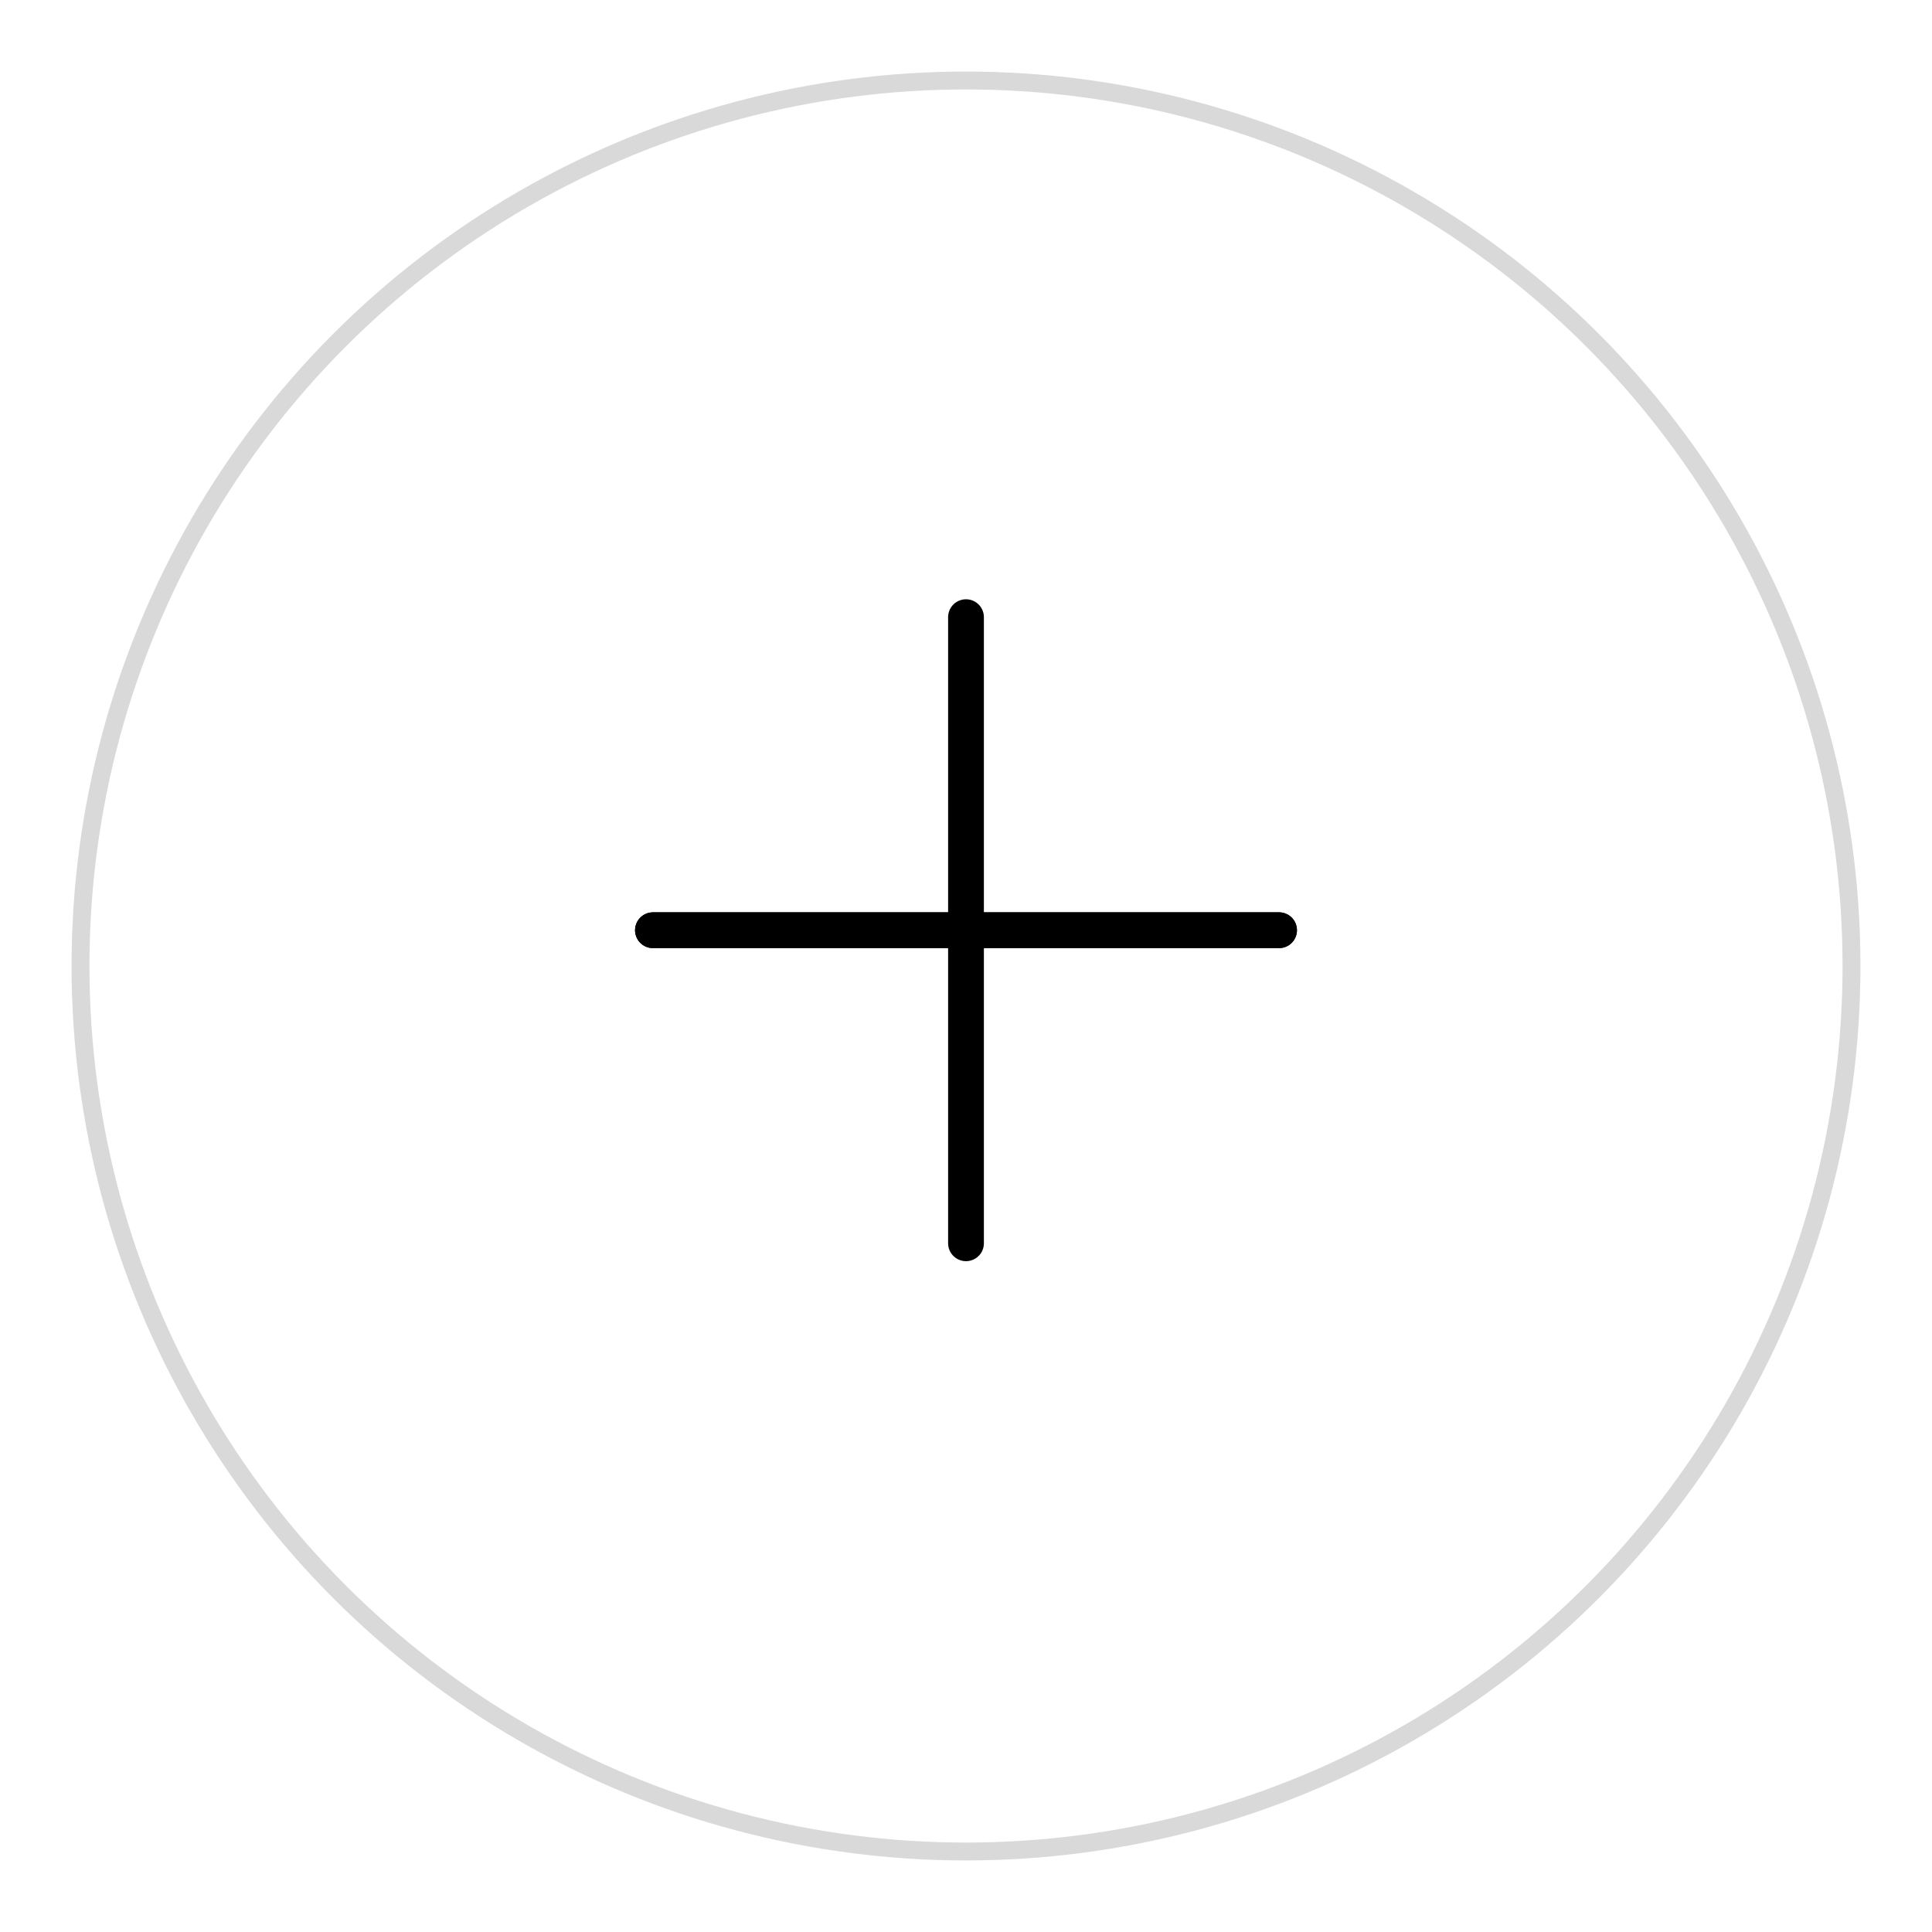 <svg width="108" height="108" viewBox="0 0 108 108" fill="none" xmlns="http://www.w3.org/2000/svg">
<g filter="url(#filter0_d_109_716)">
<circle cx="54" cy="50" r="50" fill="white"/>
<circle cx="54" cy="50" r="49.5" stroke="#D9D9D9"/>
</g>
<path d="M54 34.5V69.5" stroke="black" stroke-width="2" stroke-linecap="round" stroke-linejoin="round"/>
<path d="M36.5 52H71.5" stroke="black" stroke-width="2" stroke-linecap="round" stroke-linejoin="round"/>
<path d="M36.5 52H71.5" stroke="black" stroke-width="2" stroke-linecap="round" stroke-linejoin="round"/>
<defs>
<filter id="filter0_d_109_716" x="0" y="0" width="108" height="108" filterUnits="userSpaceOnUse" color-interpolation-filters="sRGB">
<feFlood flood-opacity="0" result="BackgroundImageFix"/>
<feColorMatrix in="SourceAlpha" type="matrix" values="0 0 0 0 0 0 0 0 0 0 0 0 0 0 0 0 0 0 127 0" result="hardAlpha"/>
<feOffset dy="4"/>
<feGaussianBlur stdDeviation="2"/>
<feComposite in2="hardAlpha" operator="out"/>
<feColorMatrix type="matrix" values="0 0 0 0 0 0 0 0 0 0 0 0 0 0 0 0 0 0 0.25 0"/>
<feBlend mode="normal" in2="BackgroundImageFix" result="effect1_dropShadow_109_716"/>
<feBlend mode="normal" in="SourceGraphic" in2="effect1_dropShadow_109_716" result="shape"/>
</filter>
</defs>
</svg>
